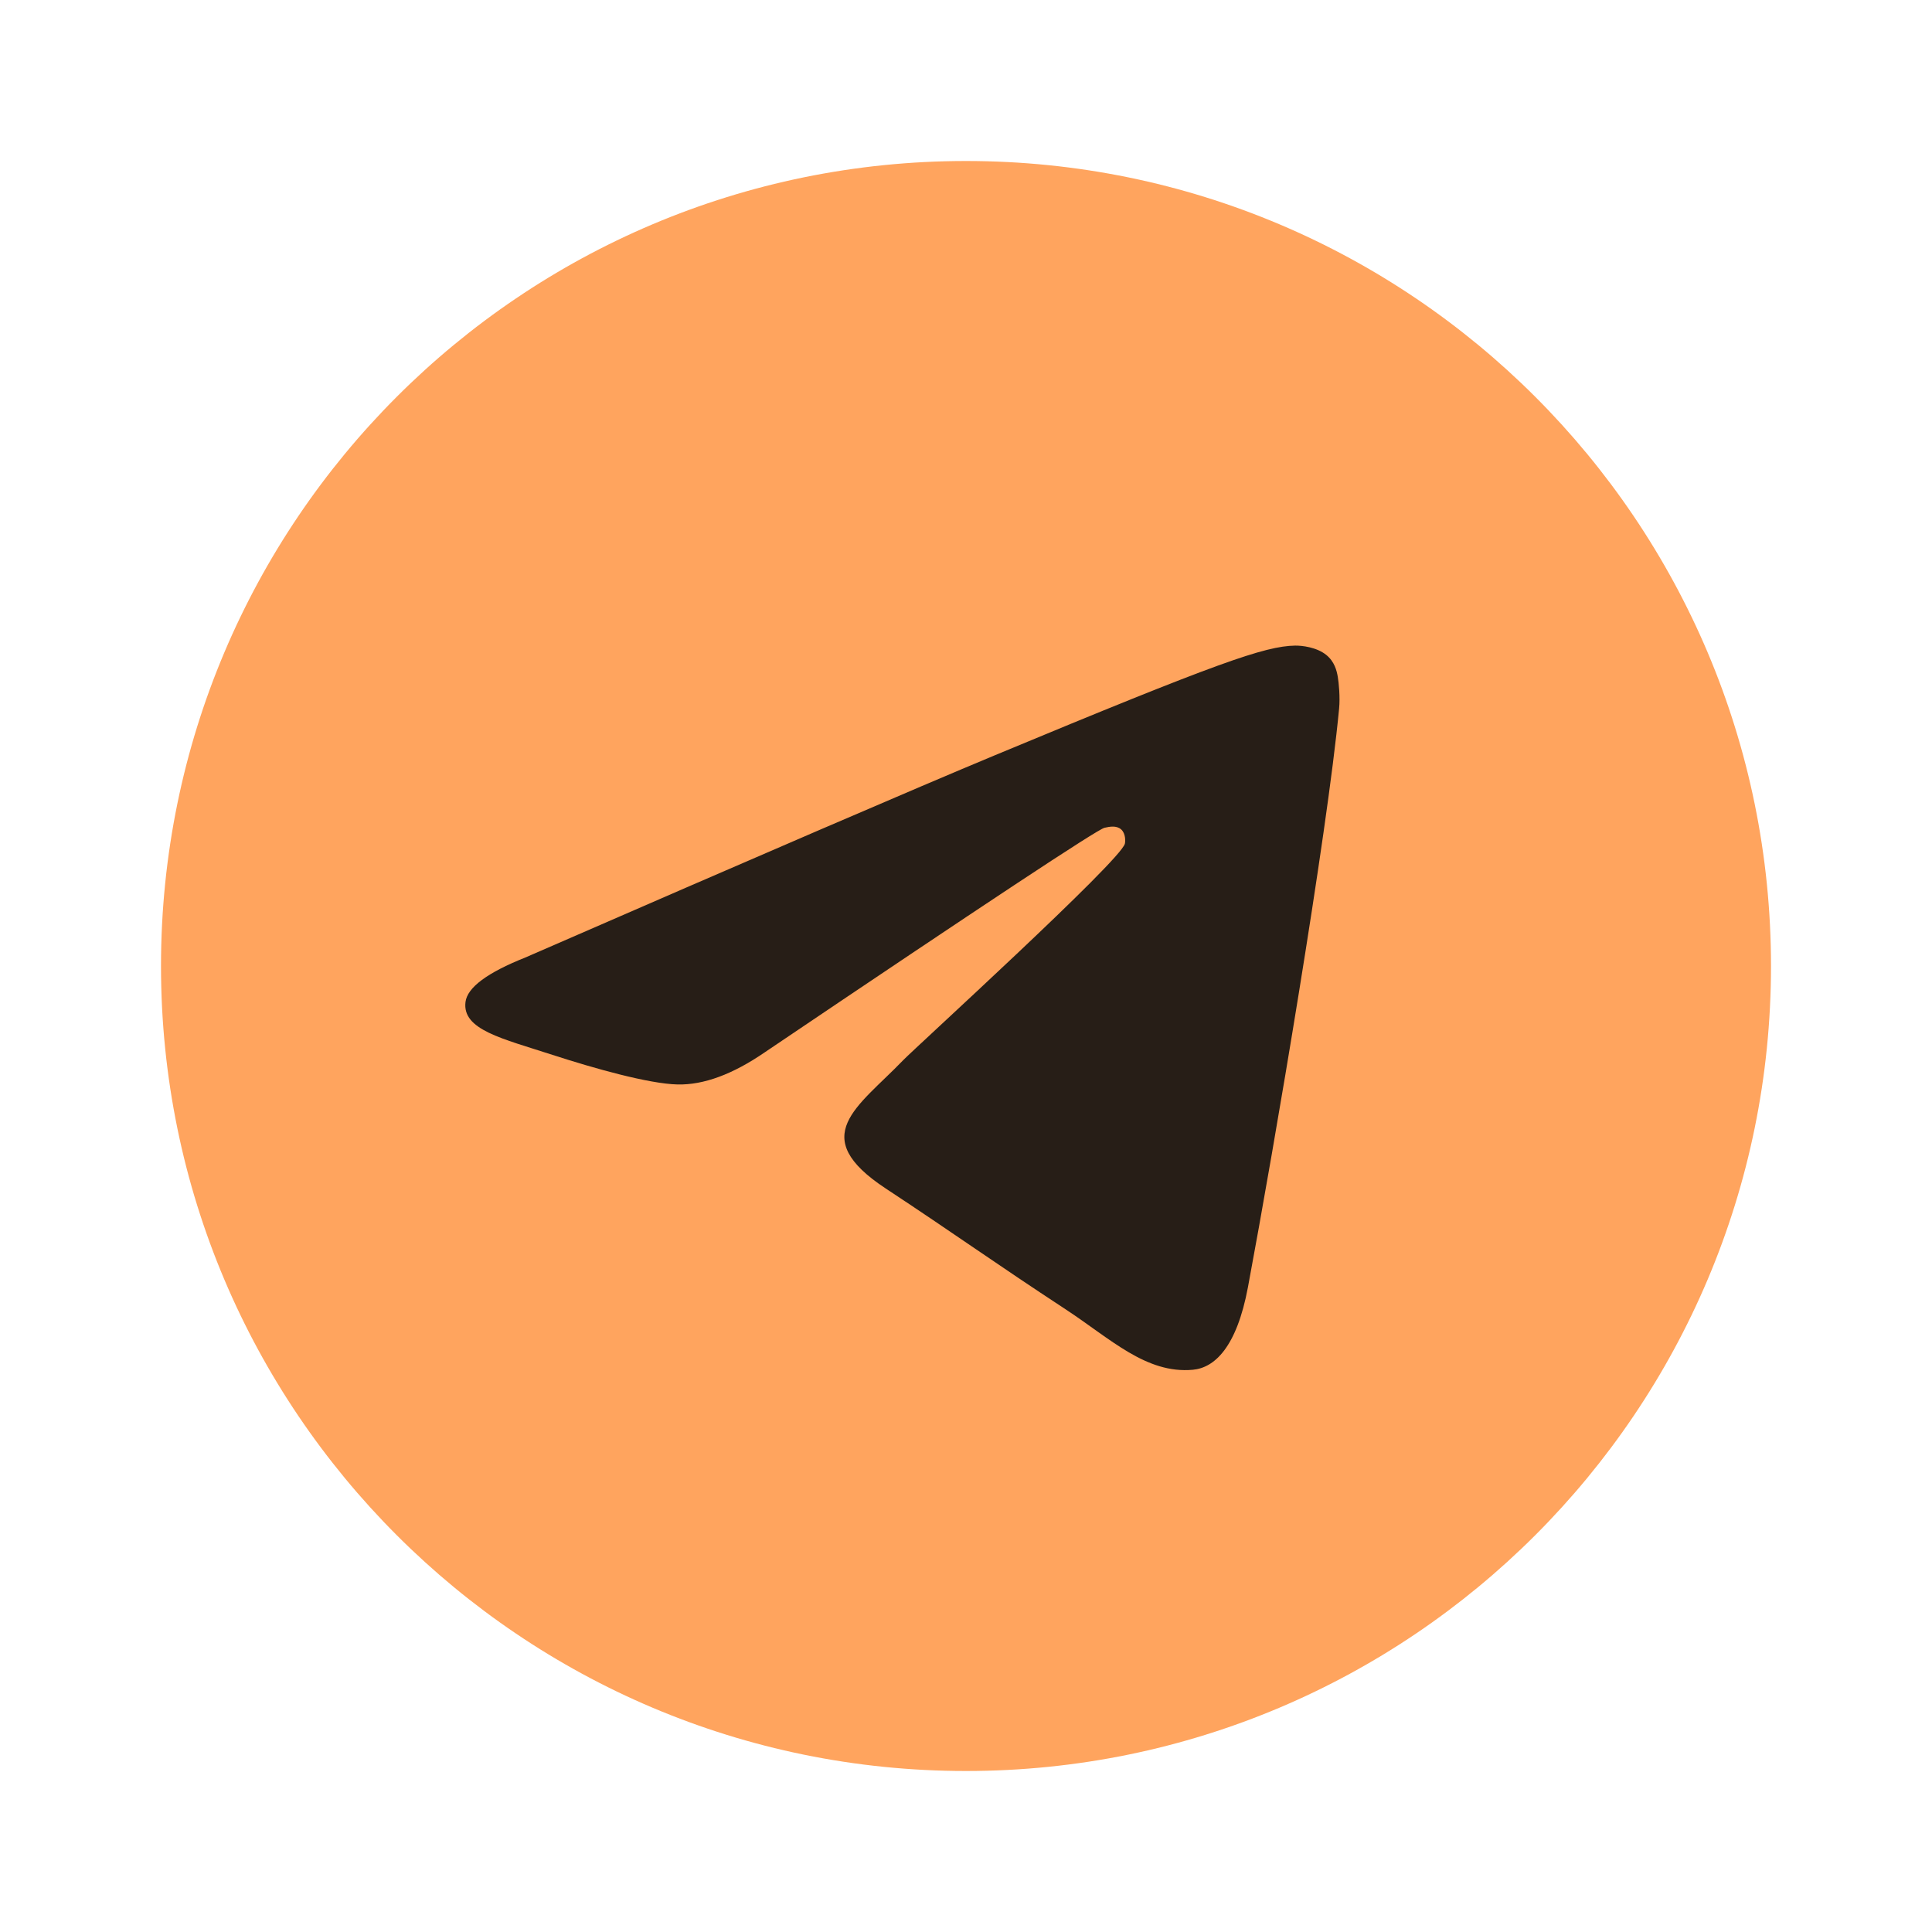 <svg width="72" height="72" viewBox="0 0 72 72" fill="none" xmlns="http://www.w3.org/2000/svg">
<path d="M36 66C52.569 66 66 52.569 66 36C66 19.431 52.569 6 36 6C19.431 6 6 19.431 6 36C6 52.569 19.431 66 36 66Z" fill="#FFA45E"/>
<path fill-rule="evenodd" clip-rule="evenodd" d="M19.579 35.683C28.325 31.873 34.157 29.361 37.075 28.147C45.406 24.682 47.137 24.08 48.266 24.06C48.514 24.056 49.069 24.117 49.428 24.409C49.732 24.655 49.815 24.988 49.855 25.221C49.895 25.455 49.945 25.987 49.905 26.402C49.454 31.146 47.5 42.658 46.507 47.971C46.086 50.219 45.258 50.973 44.456 51.047C42.714 51.207 41.391 49.895 39.704 48.789C37.063 47.058 35.572 45.981 33.009 44.292C30.047 42.34 31.967 41.267 33.655 39.514C34.097 39.055 41.773 32.073 41.921 31.44C41.94 31.361 41.957 31.066 41.782 30.91C41.606 30.754 41.347 30.807 41.161 30.849C40.896 30.91 36.678 33.698 28.506 39.213C27.309 40.036 26.225 40.436 25.253 40.415C24.182 40.392 22.121 39.809 20.59 39.312C18.711 38.701 17.218 38.378 17.348 37.341C17.416 36.801 18.159 36.248 19.579 35.683Z" fill="#271E17"/>
</svg>
